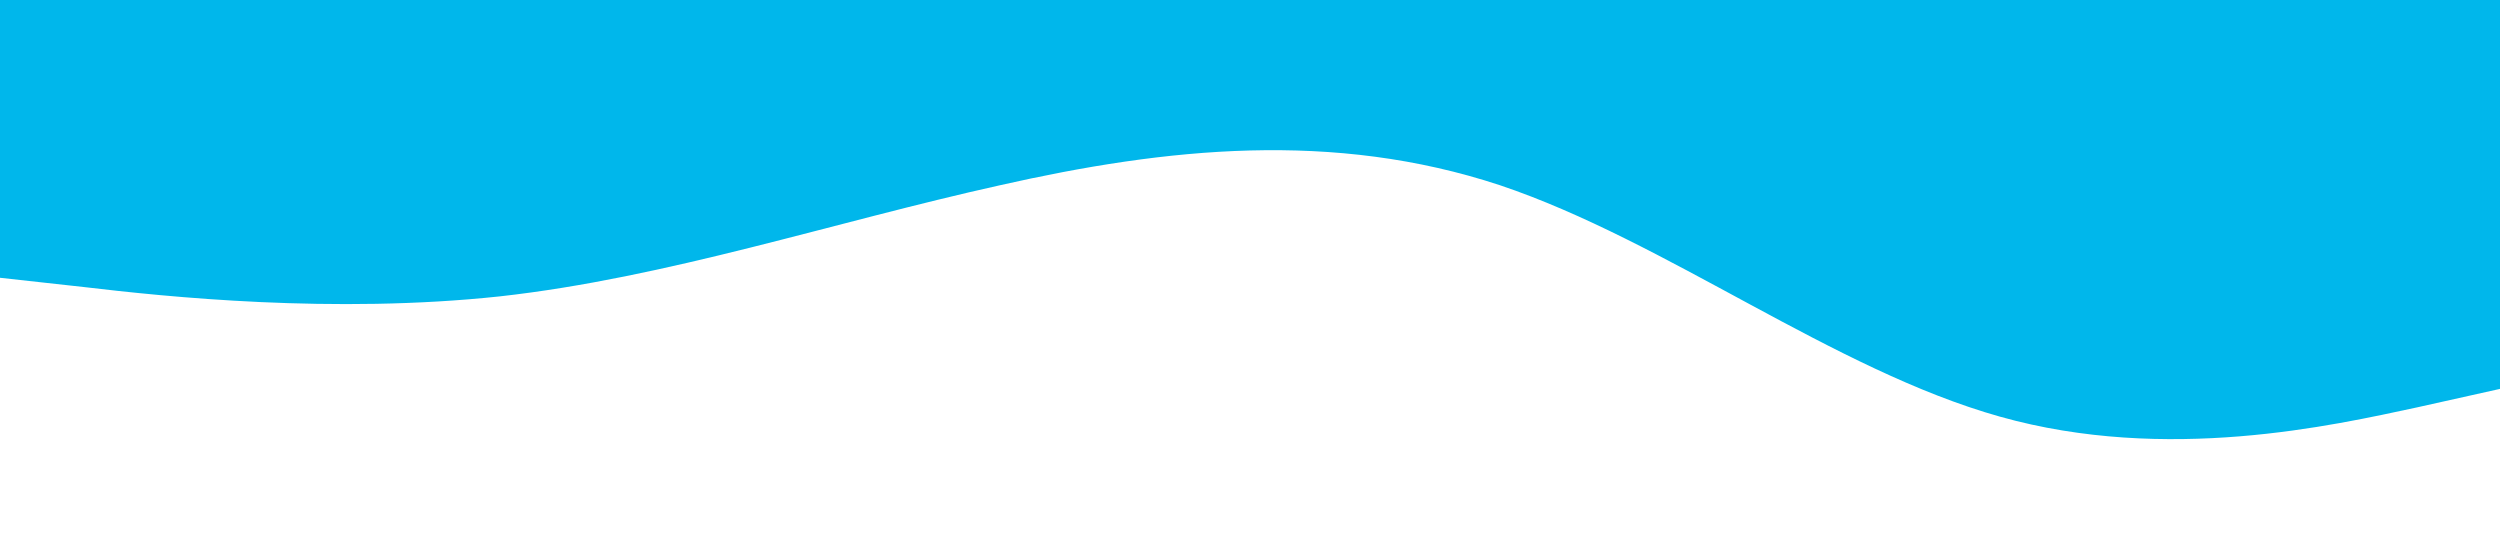 <svg xmlns="http://www.w3.org/2000/svg" viewBox="0 0 1440 320">
  <path fill="#00b7eb" fill-opacity="3" d="M0,160L48,165.3C96,171,192,181,288,170.7C384,160,480,128,576,106.7C672,85,768,75,864,106.7C960,139,1056,213,1152,240C1248,267,1344,245,1392,234.7L1440,224L1440,0L1392,0C1344,0,1248,0,1152,0C1056,0,960,0,864,0C768,0,672,0,576,0C480,0,384,0,288,0C192,0,96,0,48,0L0,0Z"></path>
</svg>